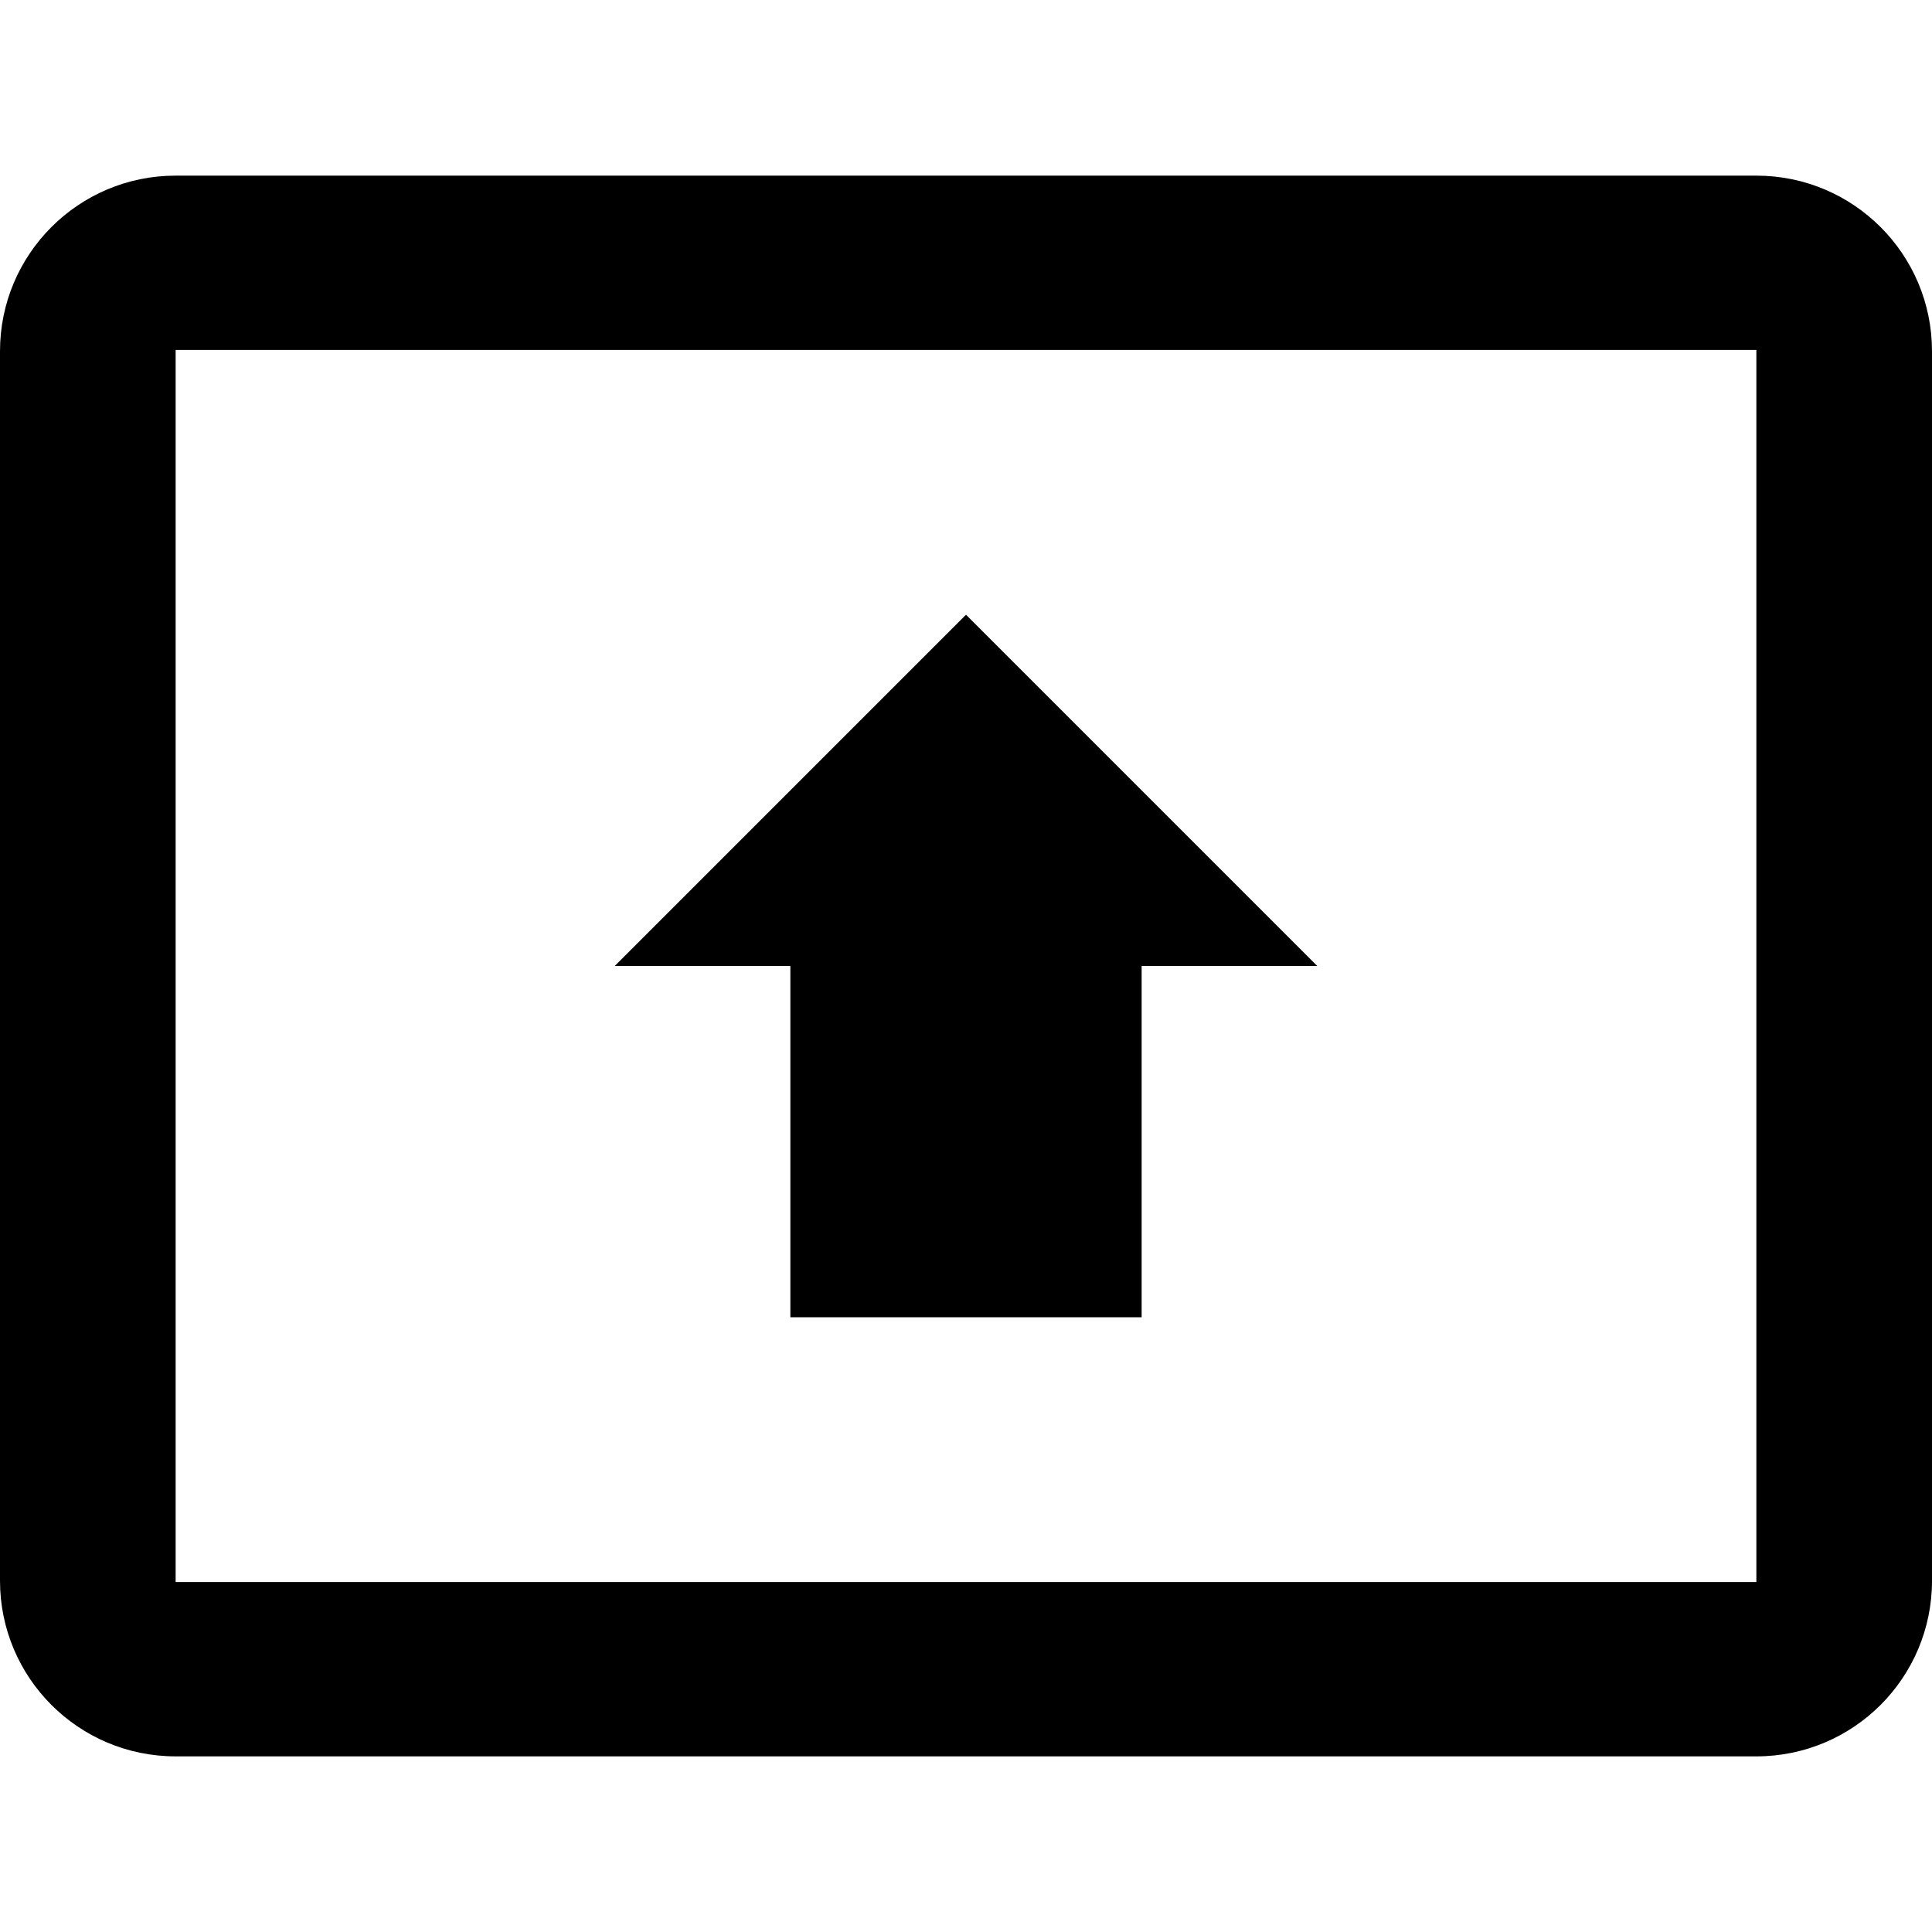 <?xml version="1.0" encoding="iso-8859-1"?>
<!-- Generator: Adobe Illustrator 19.0.0, SVG Export Plug-In . SVG Version: 6.00 Build 0)  -->
<svg xmlns="http://www.w3.org/2000/svg" xmlns:xlink="http://www.w3.org/1999/xlink" version="1.1" id="Capa_1" x="0px" y="0px" viewBox="0 0 469.333 469.333" style="enable-background:new 0 0 469.333 469.333;" xml:space="preserve">
<g>
	<g>
		<g>
			<polygon points="192,320 277.333,320 277.333,234.667 320,234.667 234.667,149.333 149.333,234.667 192,234.667    "/>
			<path d="M426.667,42.667h-384C19.093,42.667,0,61.76,0,85.333V384c0,23.573,19.093,42.667,42.667,42.667h384     c23.573,0,42.667-19.093,42.667-42.667V85.333C469.333,61.76,450.24,42.667,426.667,42.667z M426.667,384.32h-384V85.013h384     V384.32z"/>
		</g>
	</g>
</g>
<g>
</g>
<g>
</g>
<g>
</g>
<g>
</g>
<g>
</g>
<g>
</g>
<g>
</g>
<g>
</g>
<g>
</g>
<g>
</g>
<g>
</g>
<g>
</g>
<g>
</g>
<g>
</g>
<g>
</g>
</svg>
